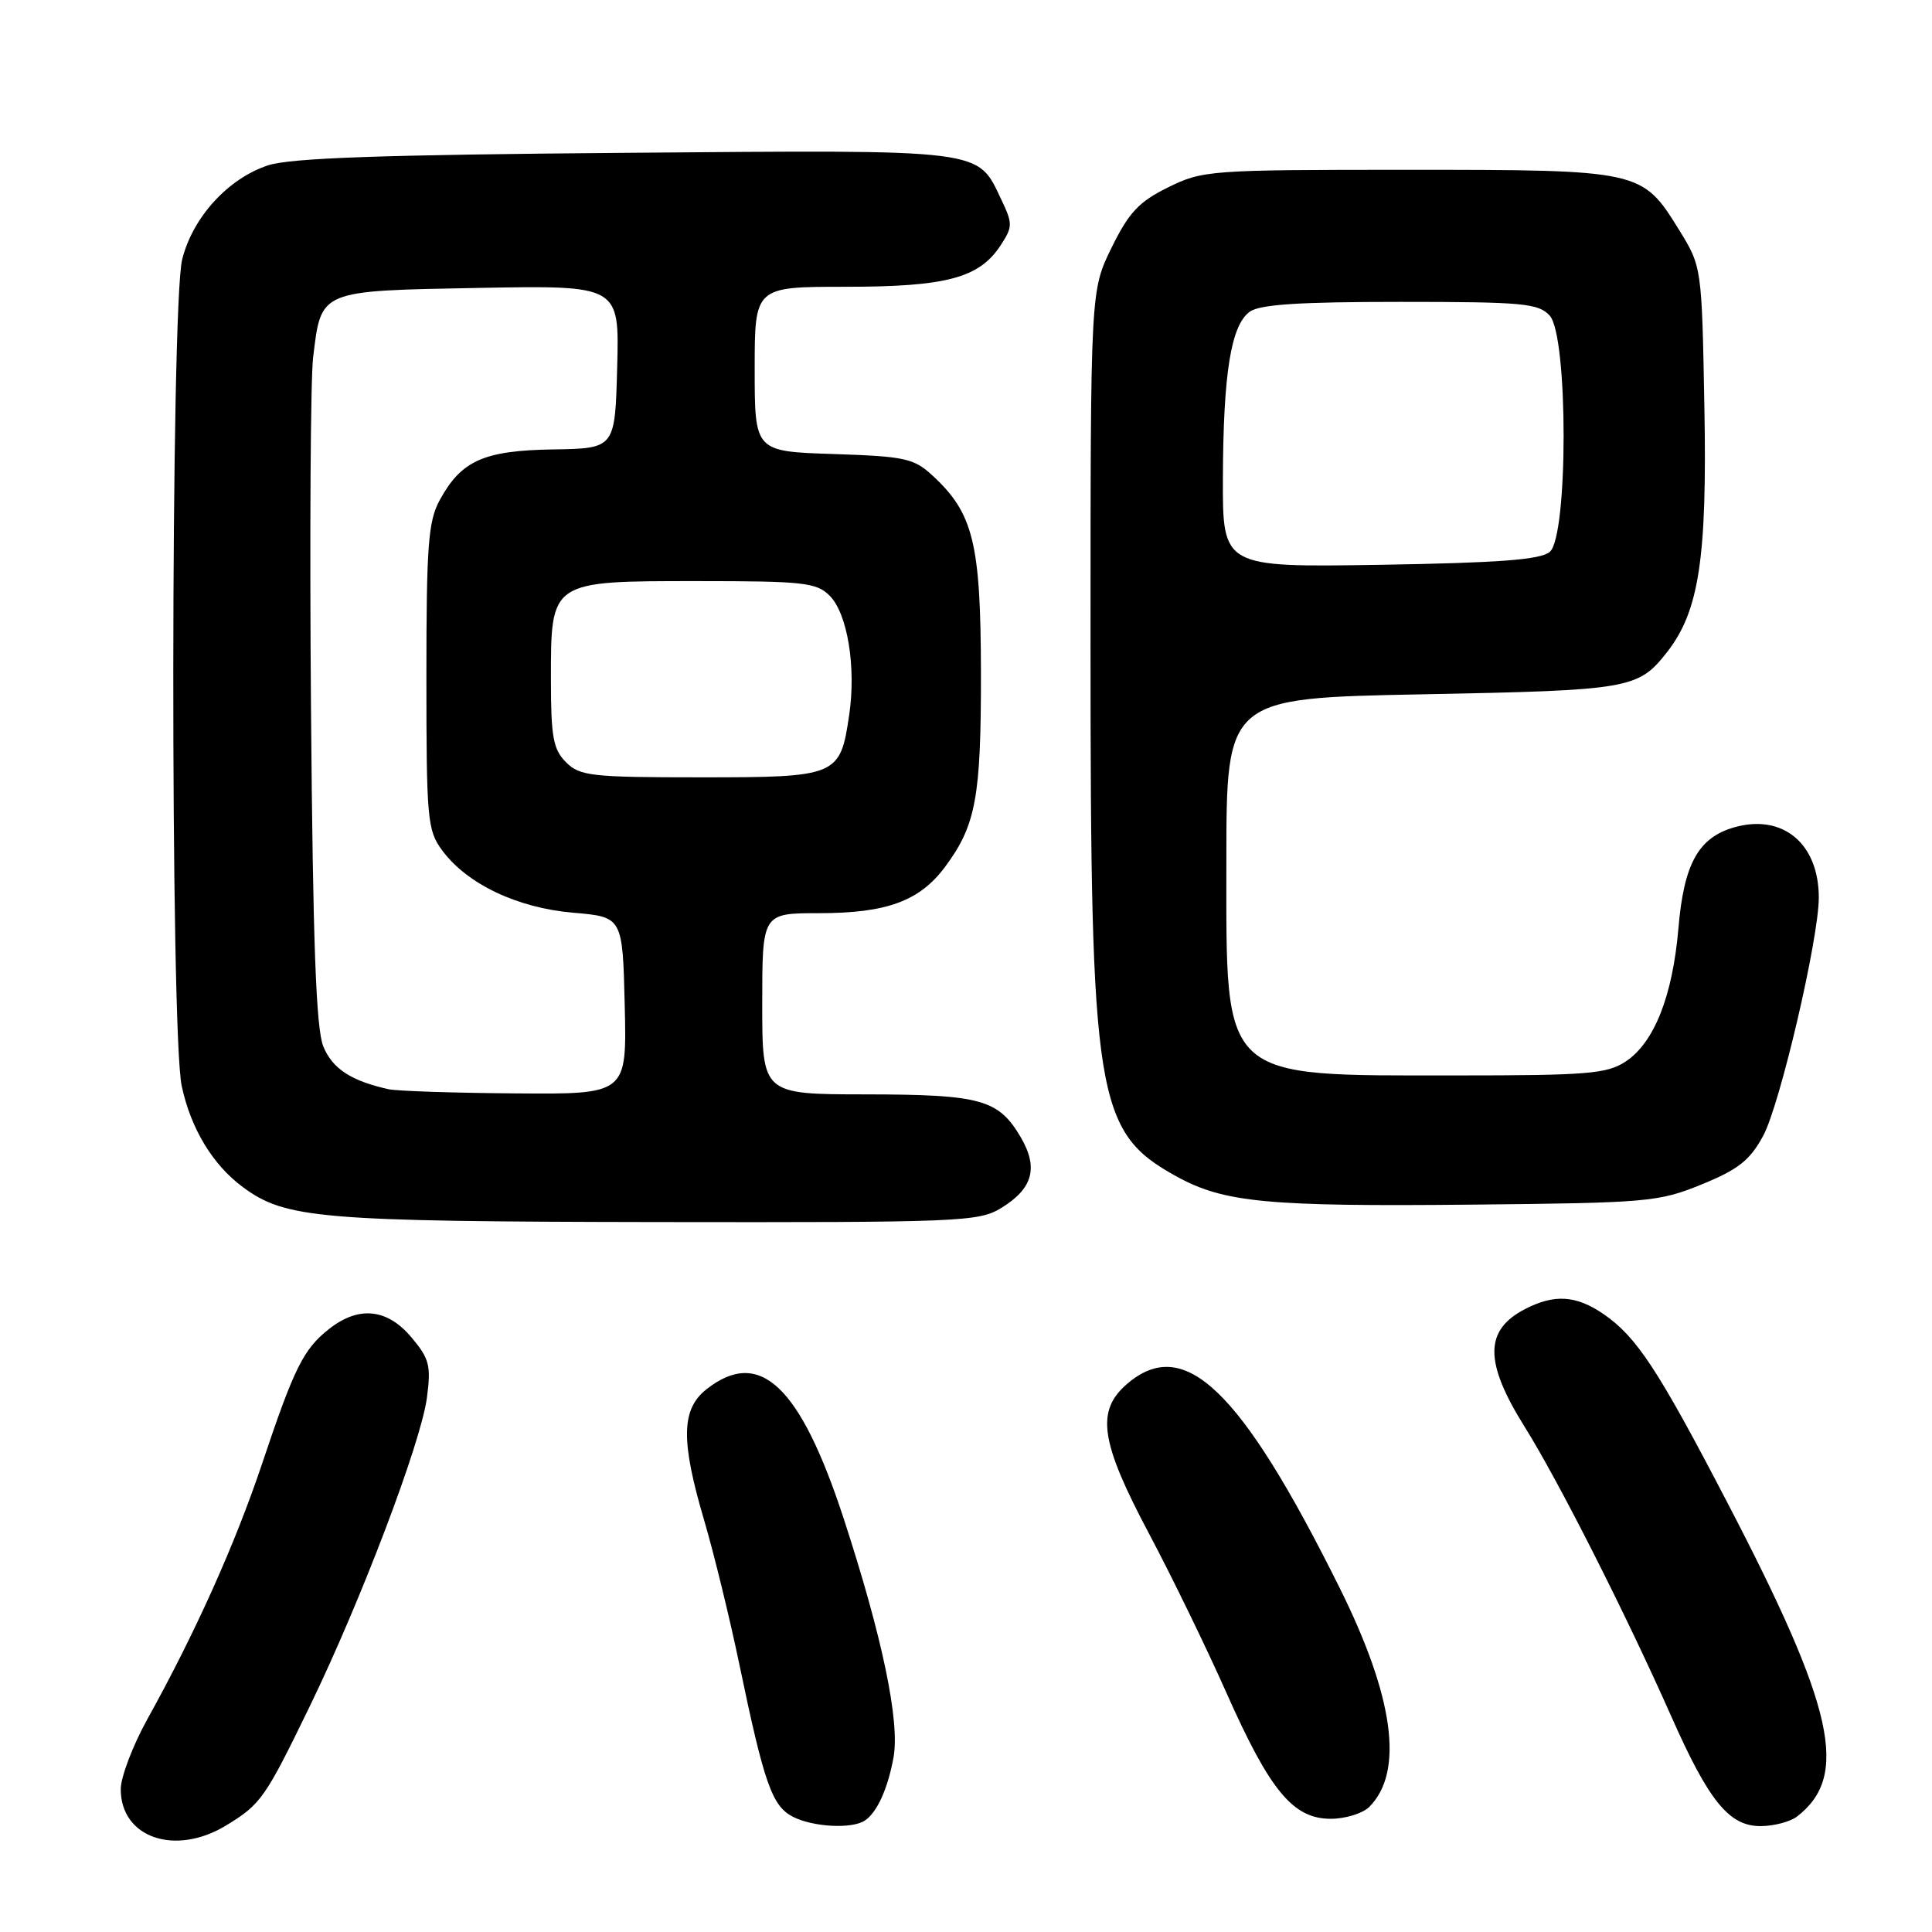 <?xml version="1.0" encoding="UTF-8" standalone="no"?>
<!DOCTYPE svg PUBLIC "-//W3C//DTD SVG 1.1//EN" "http://www.w3.org/Graphics/SVG/1.1/DTD/svg11.dtd" >
<svg xmlns="http://www.w3.org/2000/svg" xmlns:xlink="http://www.w3.org/1999/xlink" version="1.1" viewBox="0 0 256 256">
 <g >
 <path fill="currentColor"
d=" M 29.98 241.87 C 34.58 239.07 35.13 238.28 41.09 226.00 C 47.86 212.04 55.78 191.17 56.57 185.20 C 57.13 180.95 56.90 180.03 54.51 177.20 C 51.31 173.39 47.54 173.00 43.61 176.09 C 40.21 178.77 39.00 181.19 34.71 194.00 C 31.13 204.67 25.86 216.39 19.51 227.83 C 17.58 231.32 16.00 235.48 16.00 237.08 C 16.00 243.52 23.22 245.99 29.98 241.87 Z  M 114.60 241.23 C 116.22 240.16 117.65 236.99 118.40 232.84 C 119.25 228.10 116.91 216.88 111.80 201.24 C 106.03 183.60 100.67 178.54 93.63 184.07 C 90.25 186.73 90.18 190.88 93.34 201.57 C 94.62 205.93 96.70 214.45 97.96 220.50 C 101.26 236.36 102.30 239.32 105.08 240.74 C 107.76 242.10 112.90 242.37 114.60 241.23 Z  M 238.09 240.72 C 245.09 235.34 243.11 226.40 228.83 199.00 C 219.69 181.44 216.85 177.12 212.46 174.11 C 208.83 171.63 205.96 171.45 202.07 173.46 C 196.67 176.26 196.66 180.49 202.03 189.07 C 206.52 196.25 215.45 213.89 221.44 227.40 C 226.44 238.70 229.14 242.01 233.34 241.97 C 235.08 241.95 237.21 241.39 238.09 240.72 Z  M 181.43 239.43 C 186.06 234.80 184.72 224.88 177.49 210.36 C 164.40 184.05 156.92 176.87 149.35 183.37 C 145.18 186.96 145.78 191.03 152.26 203.23 C 155.26 208.88 159.87 218.36 162.51 224.31 C 168.28 237.30 171.34 241.00 176.33 241.00 C 178.27 241.00 180.56 240.29 181.43 239.43 Z  M 132.66 160.07 C 136.85 157.51 137.62 154.75 135.27 150.72 C 132.32 145.68 130.00 145.03 114.75 145.01 C 101.00 145.00 101.00 145.00 101.00 133.00 C 101.00 121.00 101.00 121.00 108.53 121.00 C 117.50 121.00 121.85 119.40 125.23 114.86 C 129.32 109.35 130.00 105.67 129.98 89.10 C 129.95 71.97 128.98 68.00 123.55 63.00 C 121.09 60.73 119.90 60.47 110.42 60.16 C 100.00 59.82 100.00 59.82 100.00 48.91 C 100.00 38.00 100.00 38.00 112.03 38.00 C 125.40 38.00 129.75 36.84 132.58 32.52 C 134.19 30.06 134.20 29.64 132.70 26.49 C 129.44 19.67 130.98 19.86 82.85 20.25 C 50.55 20.51 38.48 20.93 35.51 21.91 C 30.23 23.65 25.54 28.78 24.14 34.37 C 22.61 40.44 22.55 136.83 24.08 143.91 C 25.28 149.54 28.19 154.35 32.17 157.29 C 37.82 161.48 42.36 161.86 87.00 161.93 C 127.27 161.99 129.67 161.89 132.66 160.07 Z  M 225.48 156.94 C 230.34 154.96 231.87 153.75 233.63 150.50 C 235.86 146.39 241.00 124.37 241.00 118.94 C 241.00 111.76 236.21 107.79 229.78 109.63 C 225.04 110.99 223.12 114.47 222.40 123.00 C 221.63 132.00 219.18 138.18 215.39 140.67 C 212.91 142.29 210.32 142.50 193.04 142.50 C 161.50 142.50 162.50 143.43 162.50 114.15 C 162.50 92.50 162.50 92.50 188.50 92.00 C 215.99 91.47 217.05 91.29 220.87 86.44 C 225.13 81.02 226.21 73.99 225.84 53.95 C 225.50 35.34 225.50 35.34 222.46 30.42 C 217.59 22.55 217.39 22.50 186.50 22.50 C 160.28 22.50 159.36 22.57 154.79 24.82 C 150.91 26.73 149.59 28.14 147.29 32.82 C 144.50 38.50 144.50 38.50 144.50 85.50 C 144.50 145.63 145.20 149.98 155.87 155.87 C 162.16 159.34 167.84 159.89 195.00 159.62 C 218.38 159.39 219.77 159.27 225.48 156.94 Z  M 51.50 144.33 C 46.53 143.23 44.05 141.61 42.84 138.66 C 41.88 136.31 41.46 124.90 41.21 94.00 C 41.02 71.17 41.15 50.19 41.49 47.36 C 42.58 38.38 42.19 38.55 63.45 38.15 C 82.07 37.81 82.07 37.81 81.78 48.62 C 81.50 59.42 81.50 59.42 73.31 59.55 C 64.09 59.70 61.13 61.02 58.27 66.26 C 56.74 69.06 56.50 72.26 56.50 89.68 C 56.50 108.57 56.63 110.03 58.59 112.68 C 61.89 117.14 68.53 120.30 75.95 120.94 C 82.50 121.50 82.50 121.50 82.78 133.25 C 83.06 145.00 83.06 145.00 68.28 144.88 C 60.15 144.82 52.60 144.57 51.50 144.33 Z  M 75.00 101.00 C 73.30 99.30 73.00 97.67 73.00 90.00 C 73.00 76.91 72.86 77.00 92.50 77.00 C 106.47 77.00 108.19 77.19 109.93 78.93 C 112.30 81.30 113.46 88.40 112.52 94.75 C 111.33 102.85 110.98 103.00 92.85 103.00 C 78.33 103.00 76.83 102.83 75.00 101.00 Z  M 162.04 63.34 C 162.09 49.45 163.11 43.12 165.59 41.31 C 166.91 40.34 172.15 40.00 185.54 40.00 C 201.85 40.00 203.86 40.19 205.35 41.83 C 207.80 44.54 207.80 71.09 205.35 73.13 C 204.10 74.17 198.65 74.58 182.85 74.84 C 162.00 75.17 162.00 75.17 162.04 63.34 Z "/>
</g>
</svg>